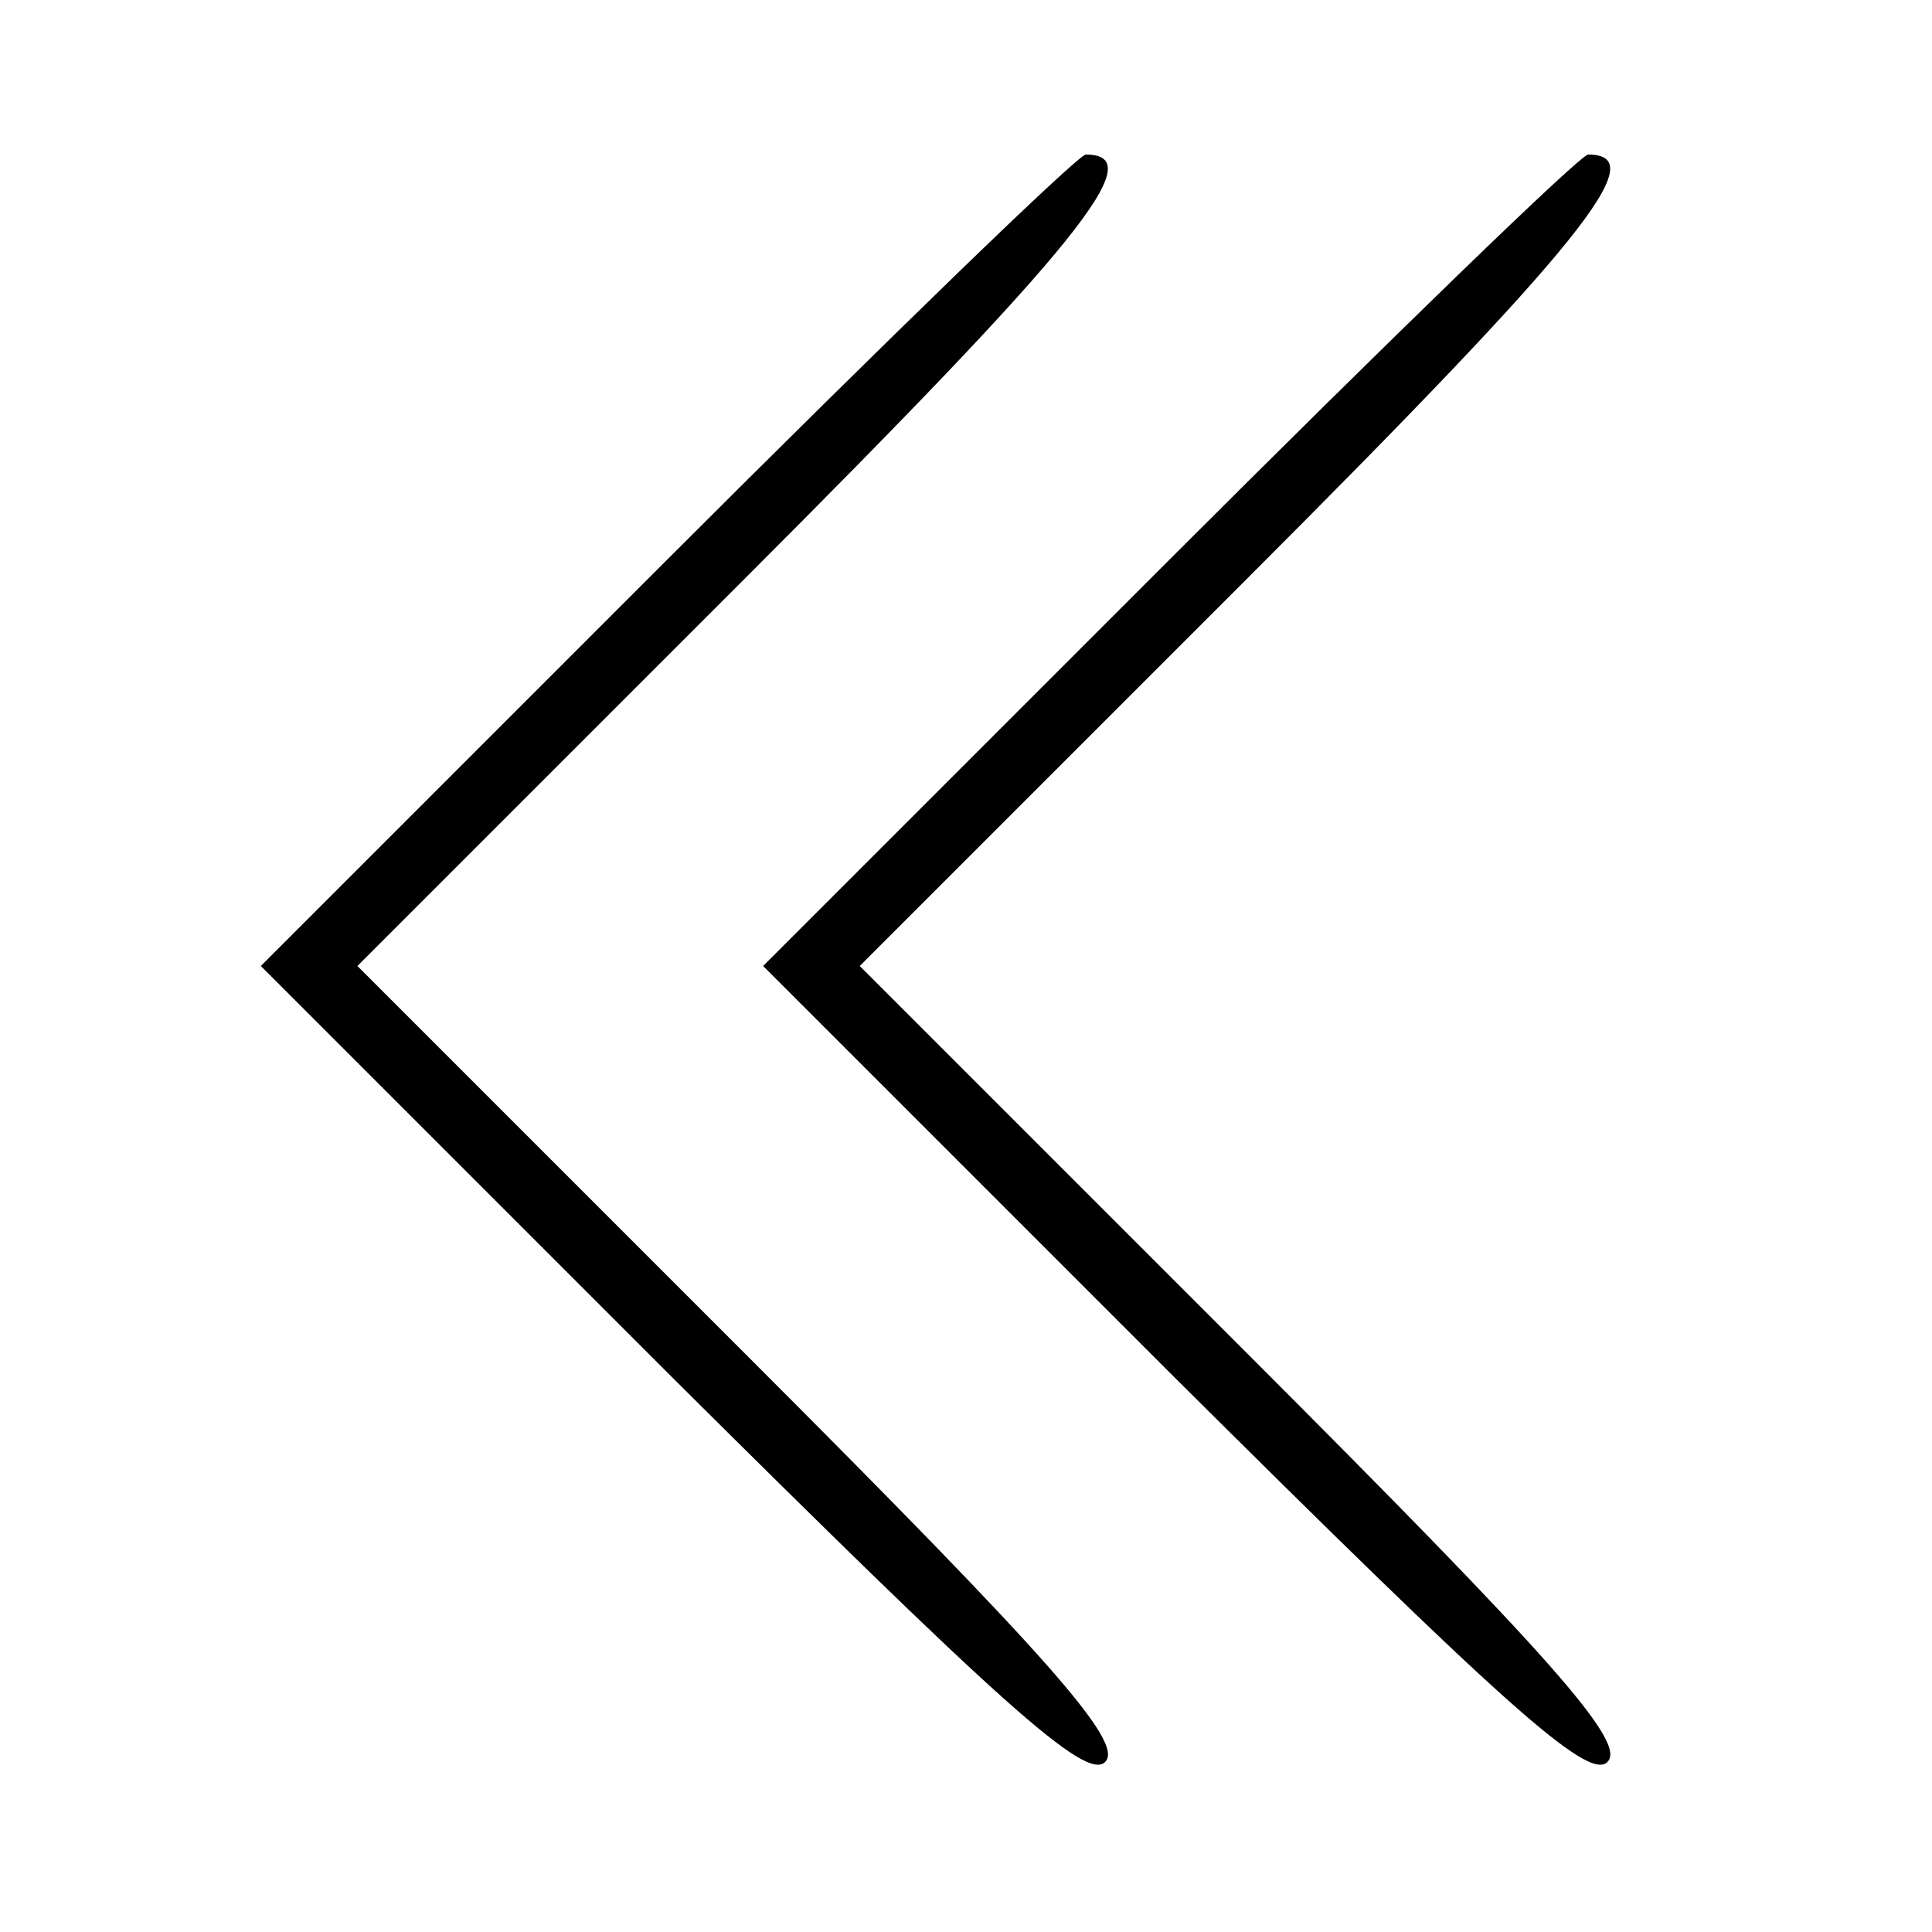 <?xml version="1.0" standalone="no"?>
<!DOCTYPE svg PUBLIC "-//W3C//DTD SVG 20010904//EN"
 "http://www.w3.org/TR/2001/REC-SVG-20010904/DTD/svg10.dtd">
<svg version="1.0" xmlns="http://www.w3.org/2000/svg"
 width="100pt" height="100pt" viewBox="0 0 100 100"
 preserveAspectRatio="xMidYMid meet">

<g transform="translate(0,100) scale(0.1,-0.1)"
fill="#000000" stroke="none">
<path d="M345 710 l-210 -210 212 -212 c170 -169 215 -210 225 -200 10 10 -28
53 -187 212 l-200 200 199 199 c175 175 212 221 178 221 -4 0 -102 -95 -217
-210z"/>
<path d="M605 710 l-210 -210 212 -212 c170 -169 215 -210 225 -200 10 10 -28
53 -187 212 l-200 200 199 199 c175 175 212 221 178 221 -4 0 -102 -95 -217
-210z"/>
</g>
</svg>
